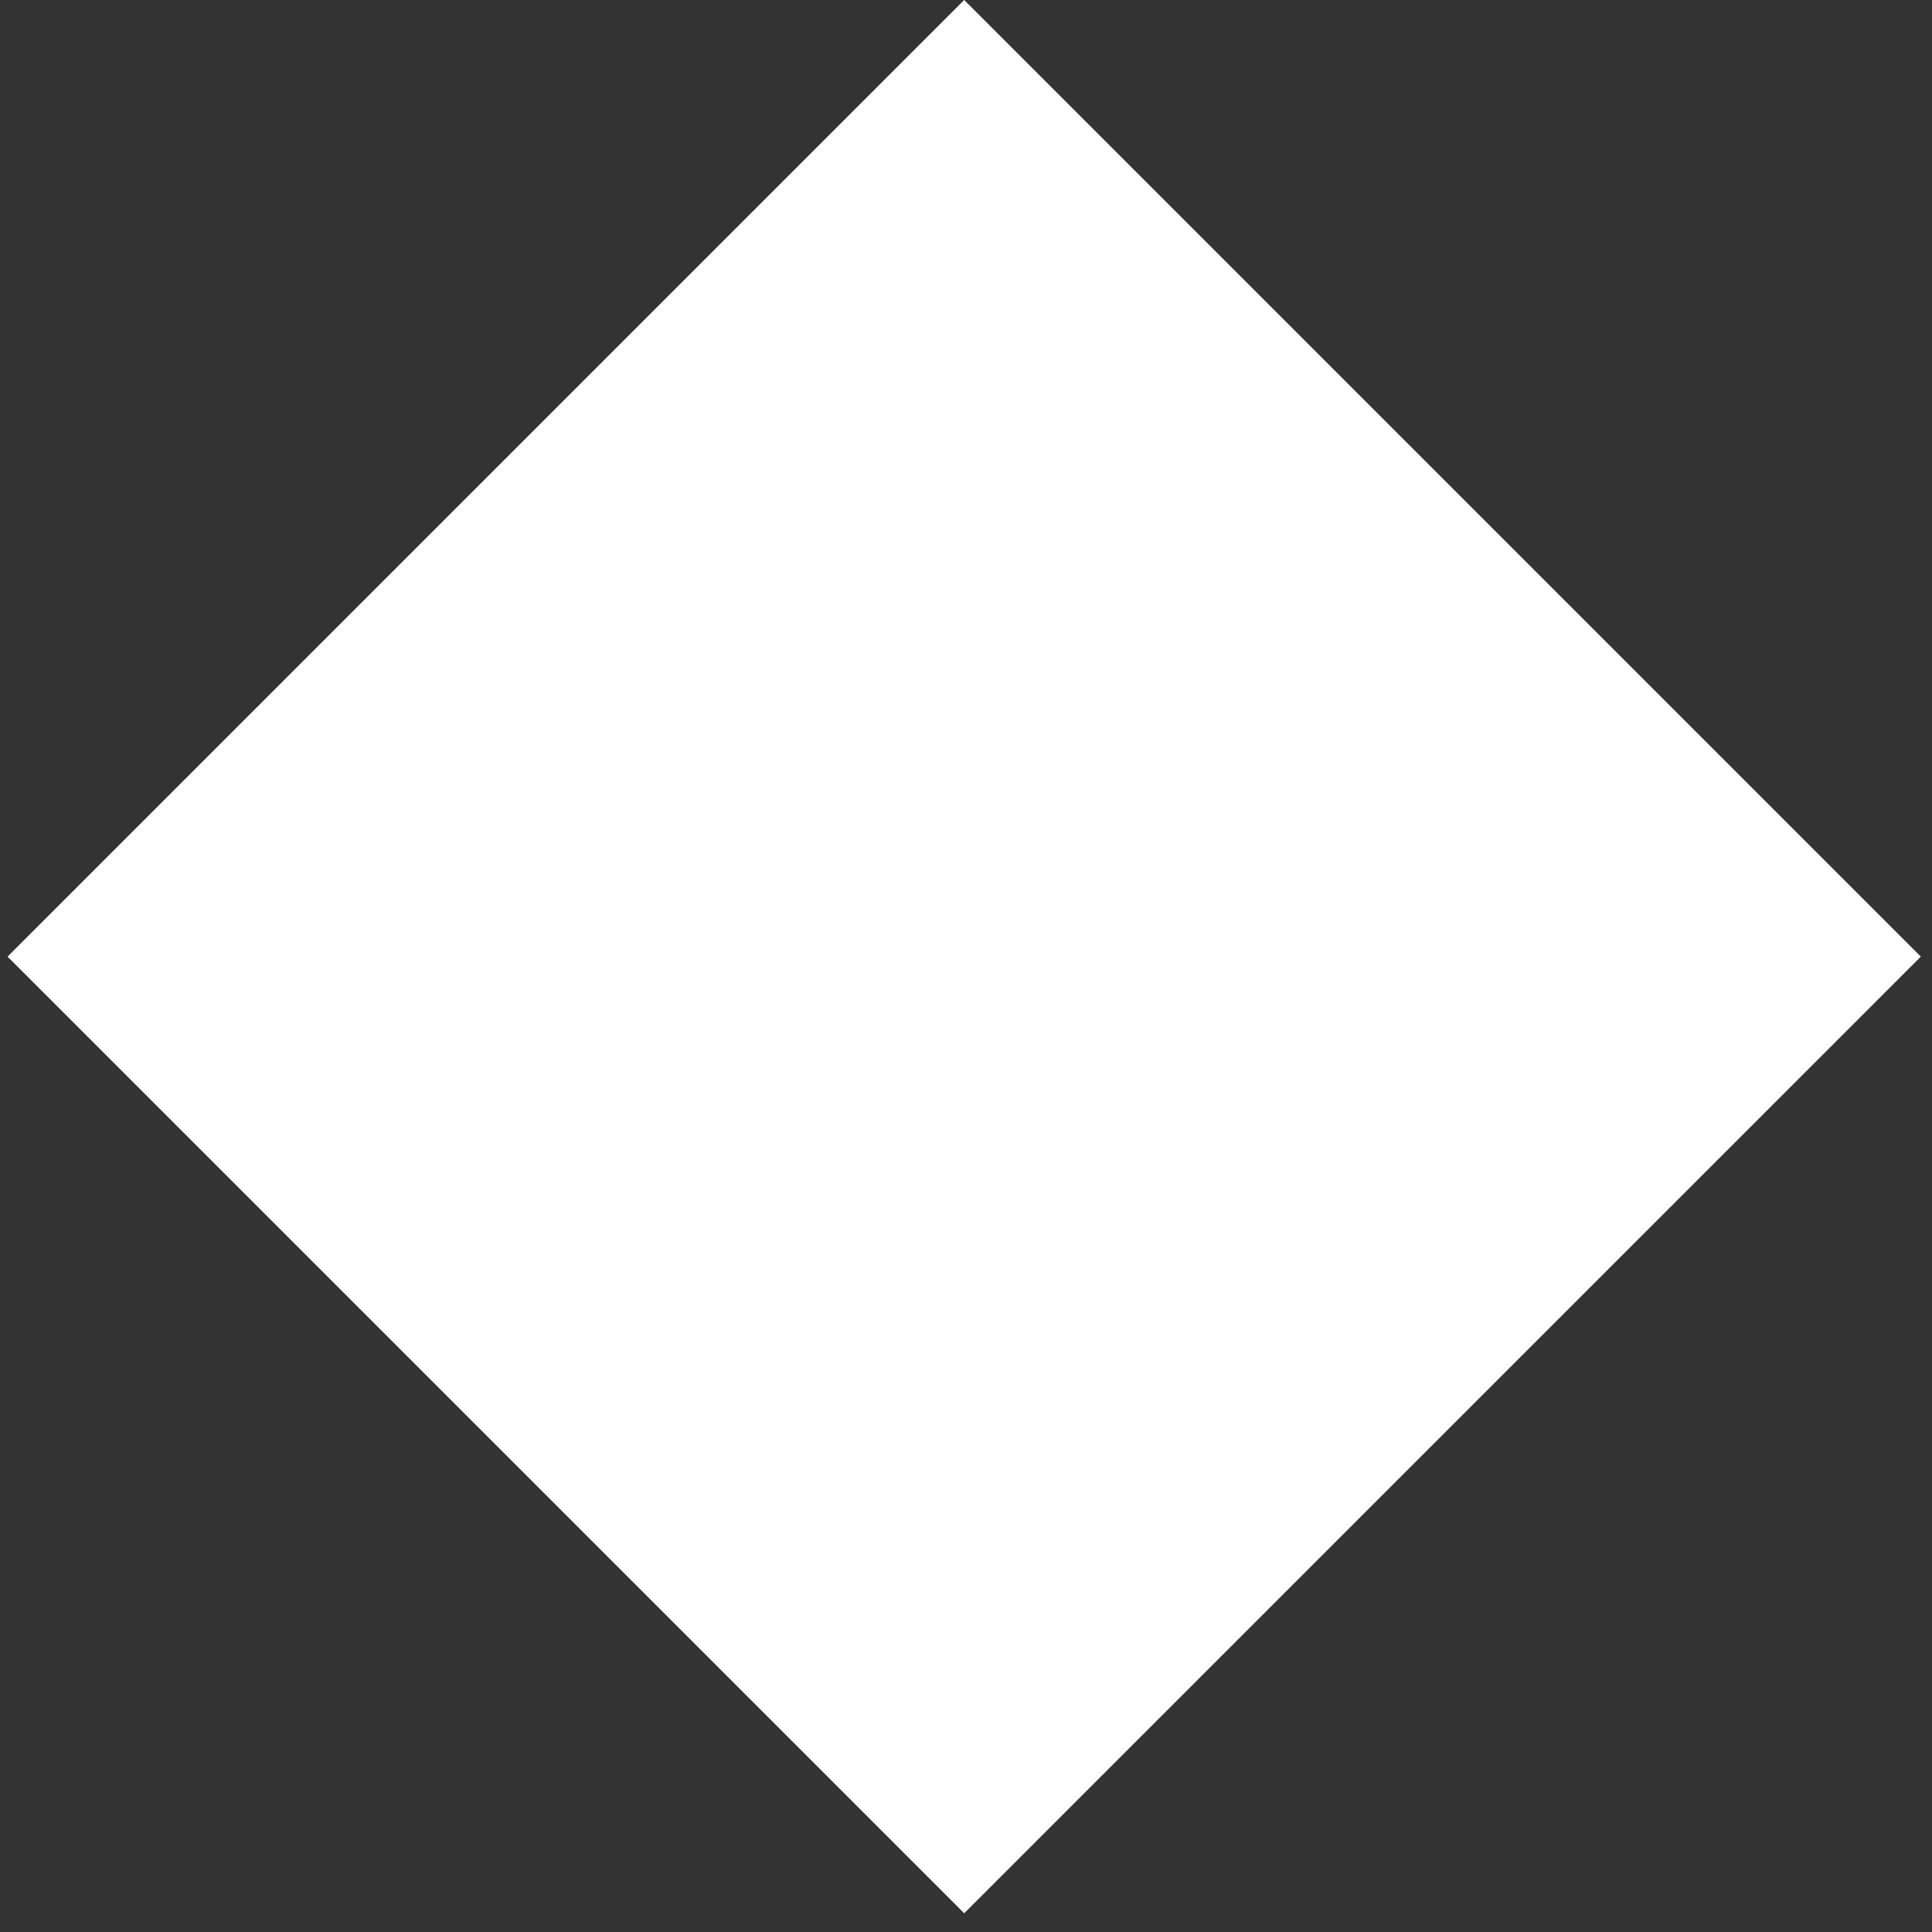 <?xml version="1.0" encoding="UTF-8"?>
<svg width="47px" height="47px" viewBox="0 0 47 47" version="1.1" xmlns="http://www.w3.org/2000/svg" xmlns:xlink="http://www.w3.org/1999/xlink">
    <rect x="0" y="0" width="47" height="47" fill="#333333" stroke="none"/>
    <!-- Generator: Sketch 51.3 (57544) - http://www.bohemiancoding.com/sketch -->
    <title>Rectangle</title>
    <desc>Created with Sketch.</desc>
    <defs></defs>
    <g id="Page-1" stroke="none" stroke-width="1" fill="none" fill-rule="evenodd">
        <g id="Desktop-HD" transform="translate(-1330, -50)" fill="#FFFFFF" fill-rule="nonzero">
            <rect id="Rectangle" transform="translate(1353.456, 73.272) rotate(-315) translate(-1353.456, -73.272) " x="1337" y="56.816" width="32.912" height="32.912"></rect>
        </g>
    </g>
</svg>